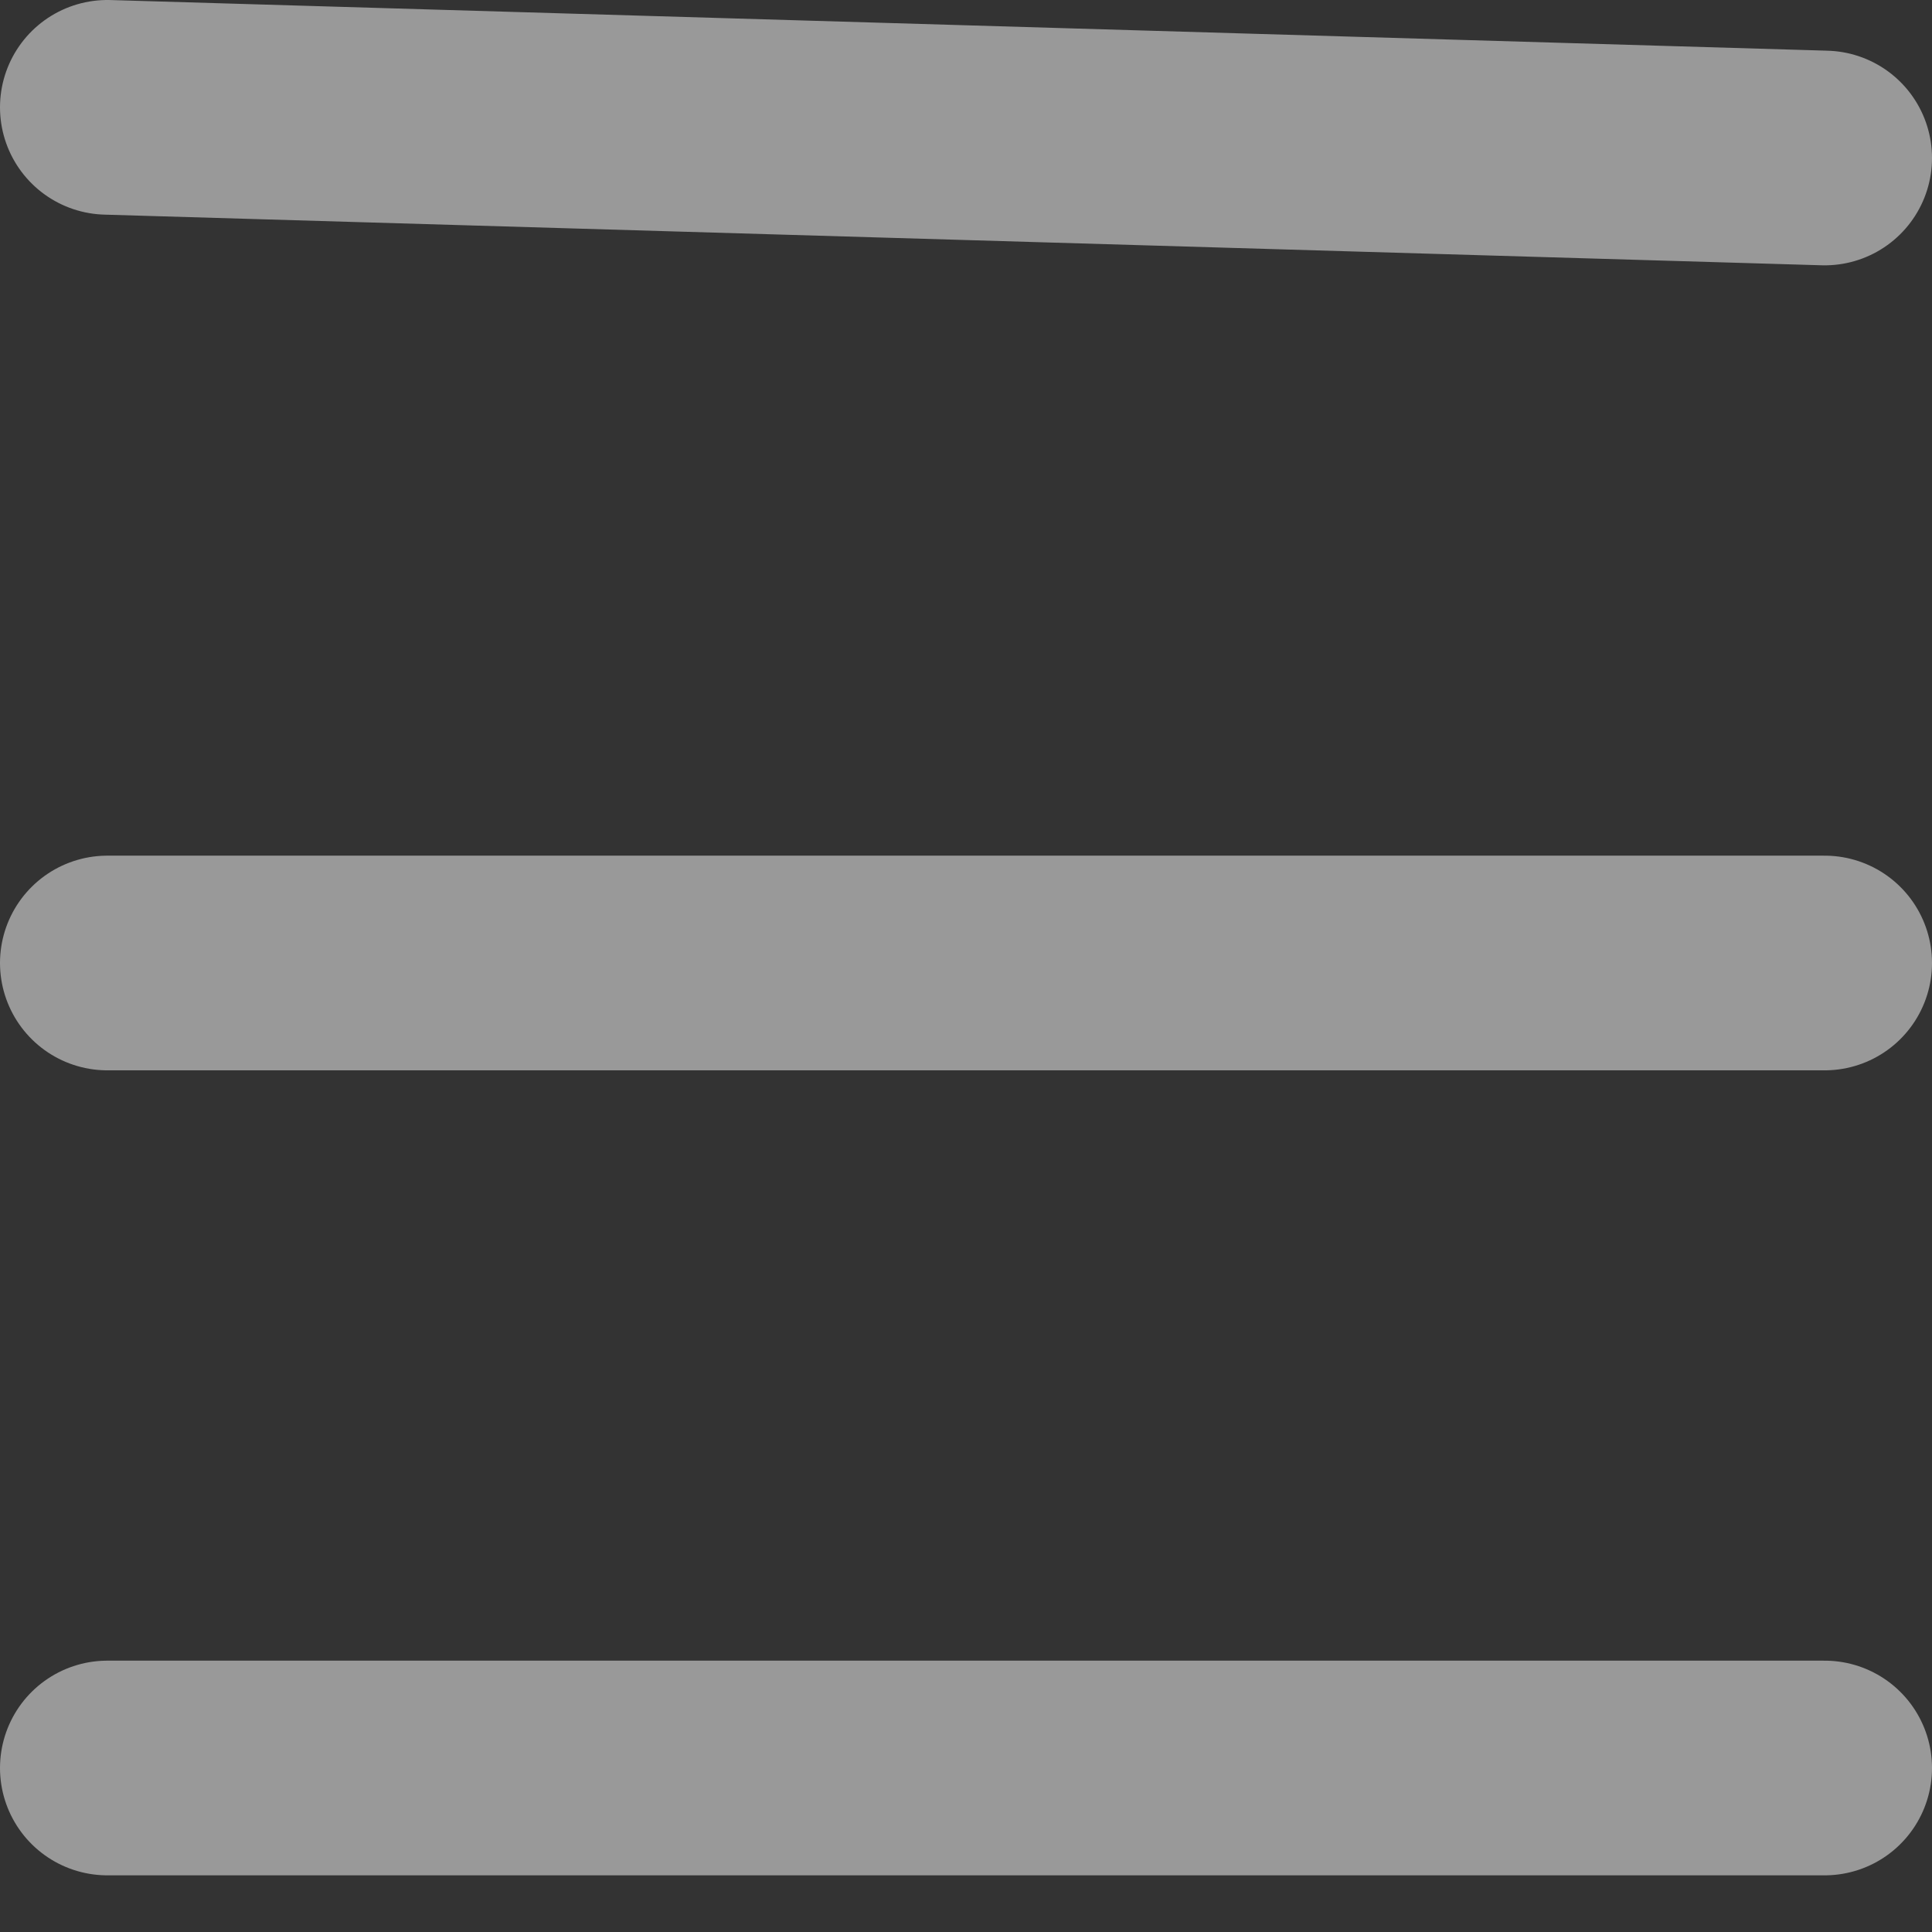 <svg xmlns="http://www.w3.org/2000/svg" width="18" height="18" viewBox="0 0 18 18">
  <rect x="0" y="0" width="18" height="18" fill="#333333" stroke="none"/>
  <path fill="none" stroke="#FFF" stroke-linecap="round" stroke-width="2" d="M-2.13162821e-14 7.972L16 7.972M-2.13162821e-14 15.472L16 15.472M-2.13162821e-14.472L16 .472" opacity=".5" transform="translate(1 1)"/>
</svg>
